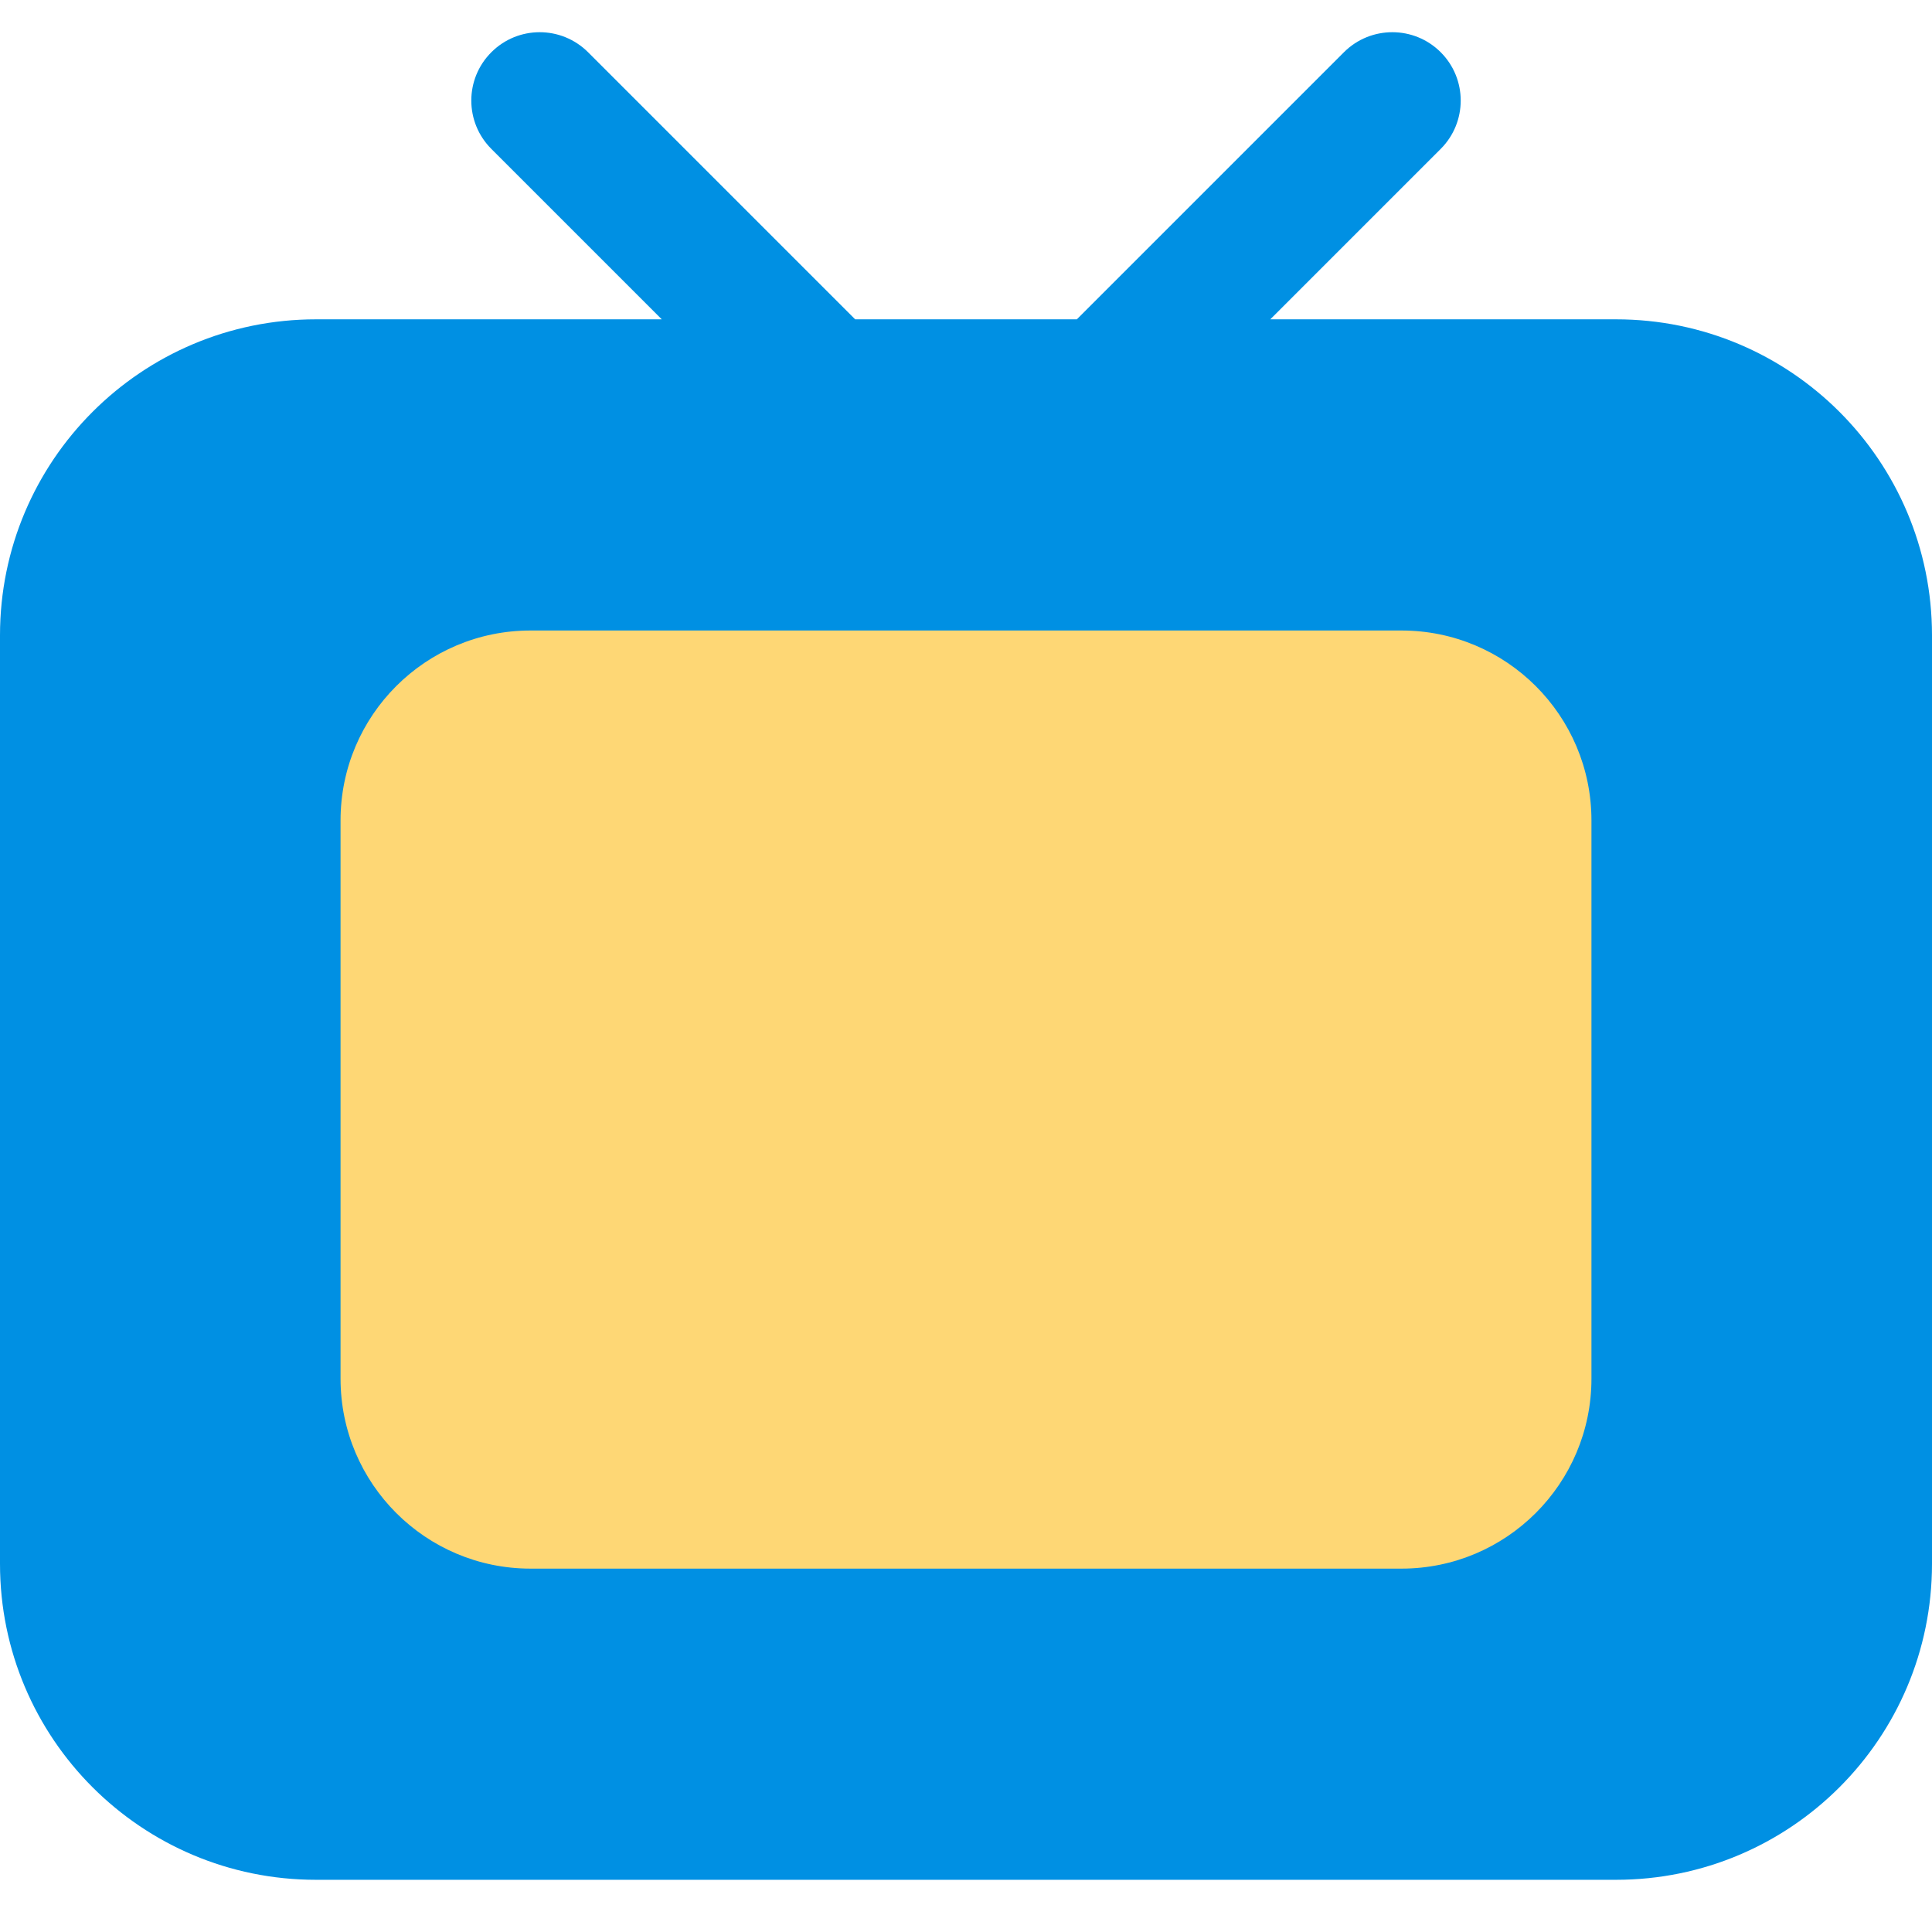 <svg width="60" height="60" viewBox="0 0 60 60" fill="none" xmlns="http://www.w3.org/2000/svg">
<rect x="6" y="17" width="48" height="35" fill="#FED775"/>
<path d="M50.188 9.917H39.45L44.742 4.625C45.571 3.796 45.571 2.45 44.742 1.622C43.913 0.793 42.568 0.793 41.737 1.622L33.442 9.917H26.558L18.263 1.622C17.432 0.793 16.088 0.793 15.26 1.622C14.429 2.45 14.429 3.796 15.26 4.625L20.552 9.917H9.813C4.395 9.917 0 14.309 0 19.73V48.567C0 53.987 4.395 58.379 9.813 58.379H50.187C55.607 58.379 60 53.987 60 48.567V19.73C60 14.309 55.608 9.917 50.188 9.917ZM49.424 42.816C49.424 46.073 46.782 48.715 43.524 48.715H16.476C13.218 48.715 10.576 46.073 10.576 42.816V25.479C10.576 22.221 13.218 19.581 16.476 19.581H43.524C46.782 19.581 49.424 22.221 49.424 25.479V42.816H49.424Z" fill="#0090E3"/>
</svg>
